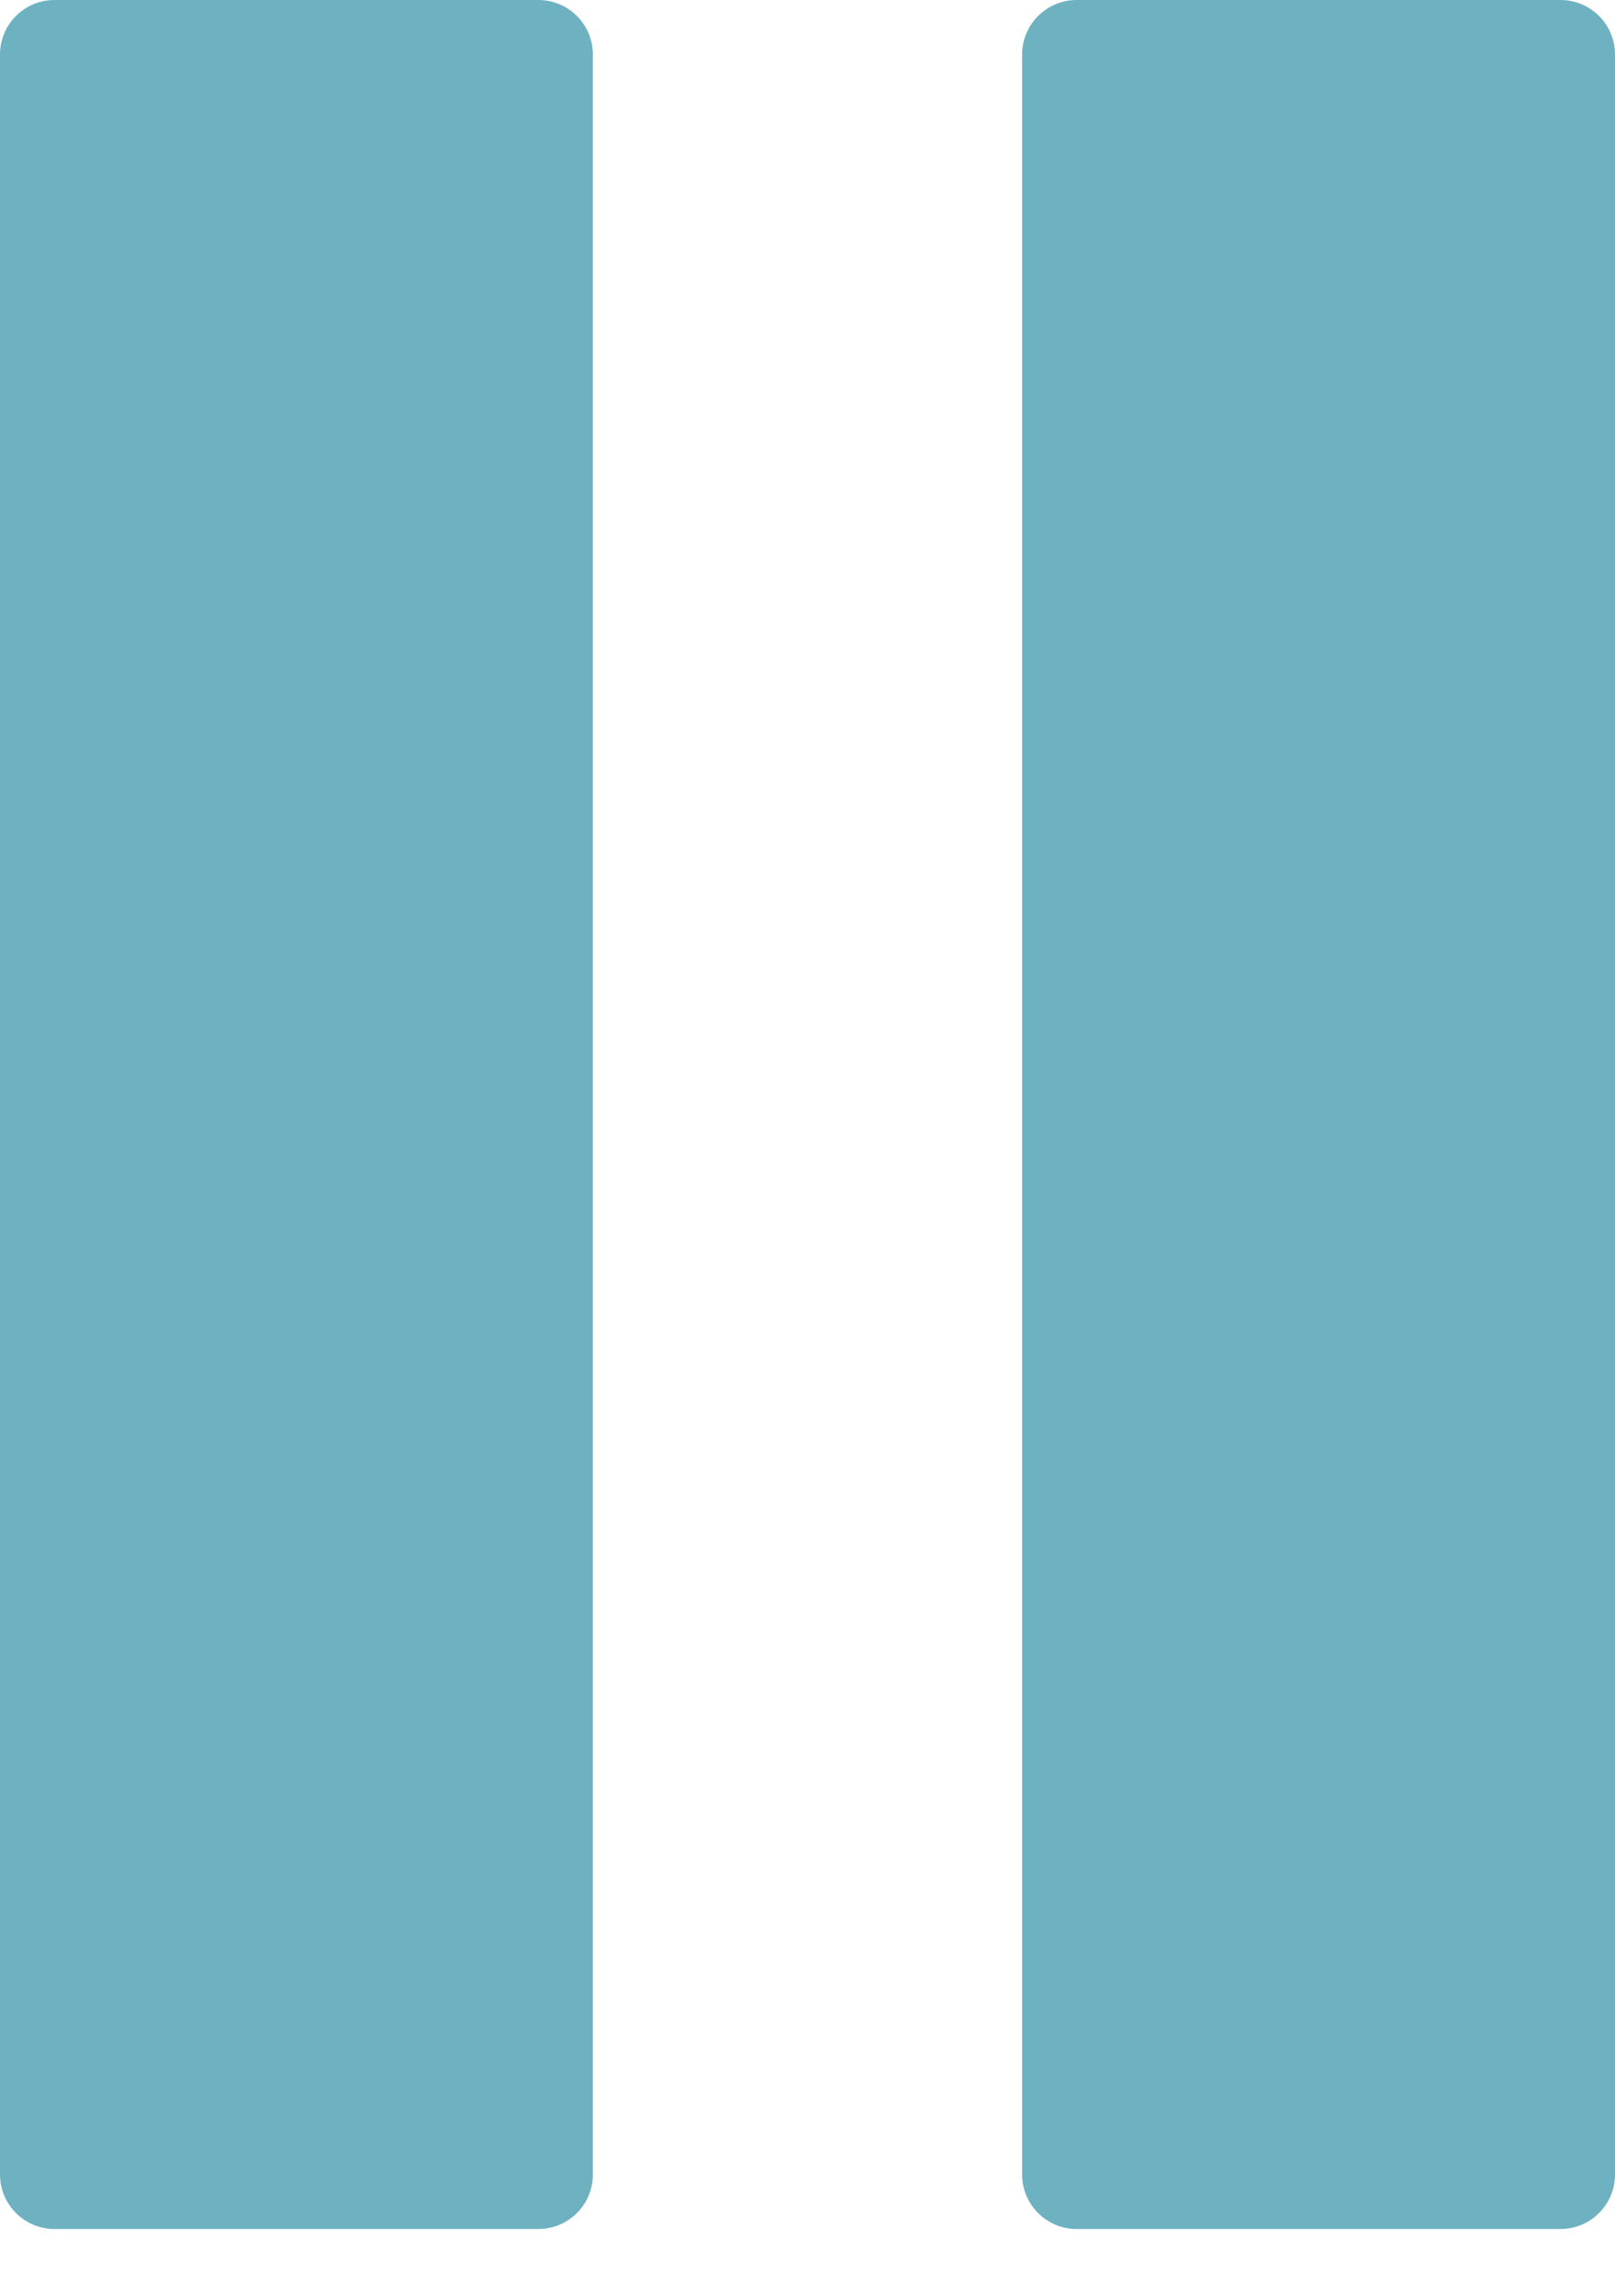 <svg width="19" height="27" viewBox="0 0 19 27" fill="none" xmlns="http://www.w3.org/2000/svg">
<path d="M12.667 0H18.359C18.713 0 19 0.287 19 0.641V25.574C19 25.928 18.713 26.215 18.359 26.215H12.667C12.312 26.215 12.025 25.928 12.025 25.574V0.641C12.025 0.287 12.312 0 12.667 0Z" fill="#6EB2C1"/>
<path d="M0.641 0H6.333C6.688 0 6.975 0.287 6.975 0.641V25.574C6.975 25.928 6.688 26.215 6.333 26.215H0.641C0.287 26.215 0 25.928 0 25.574V0.641C0 0.287 0.287 0 0.641 0Z" fill="#6EB2C1"/>
</svg>
